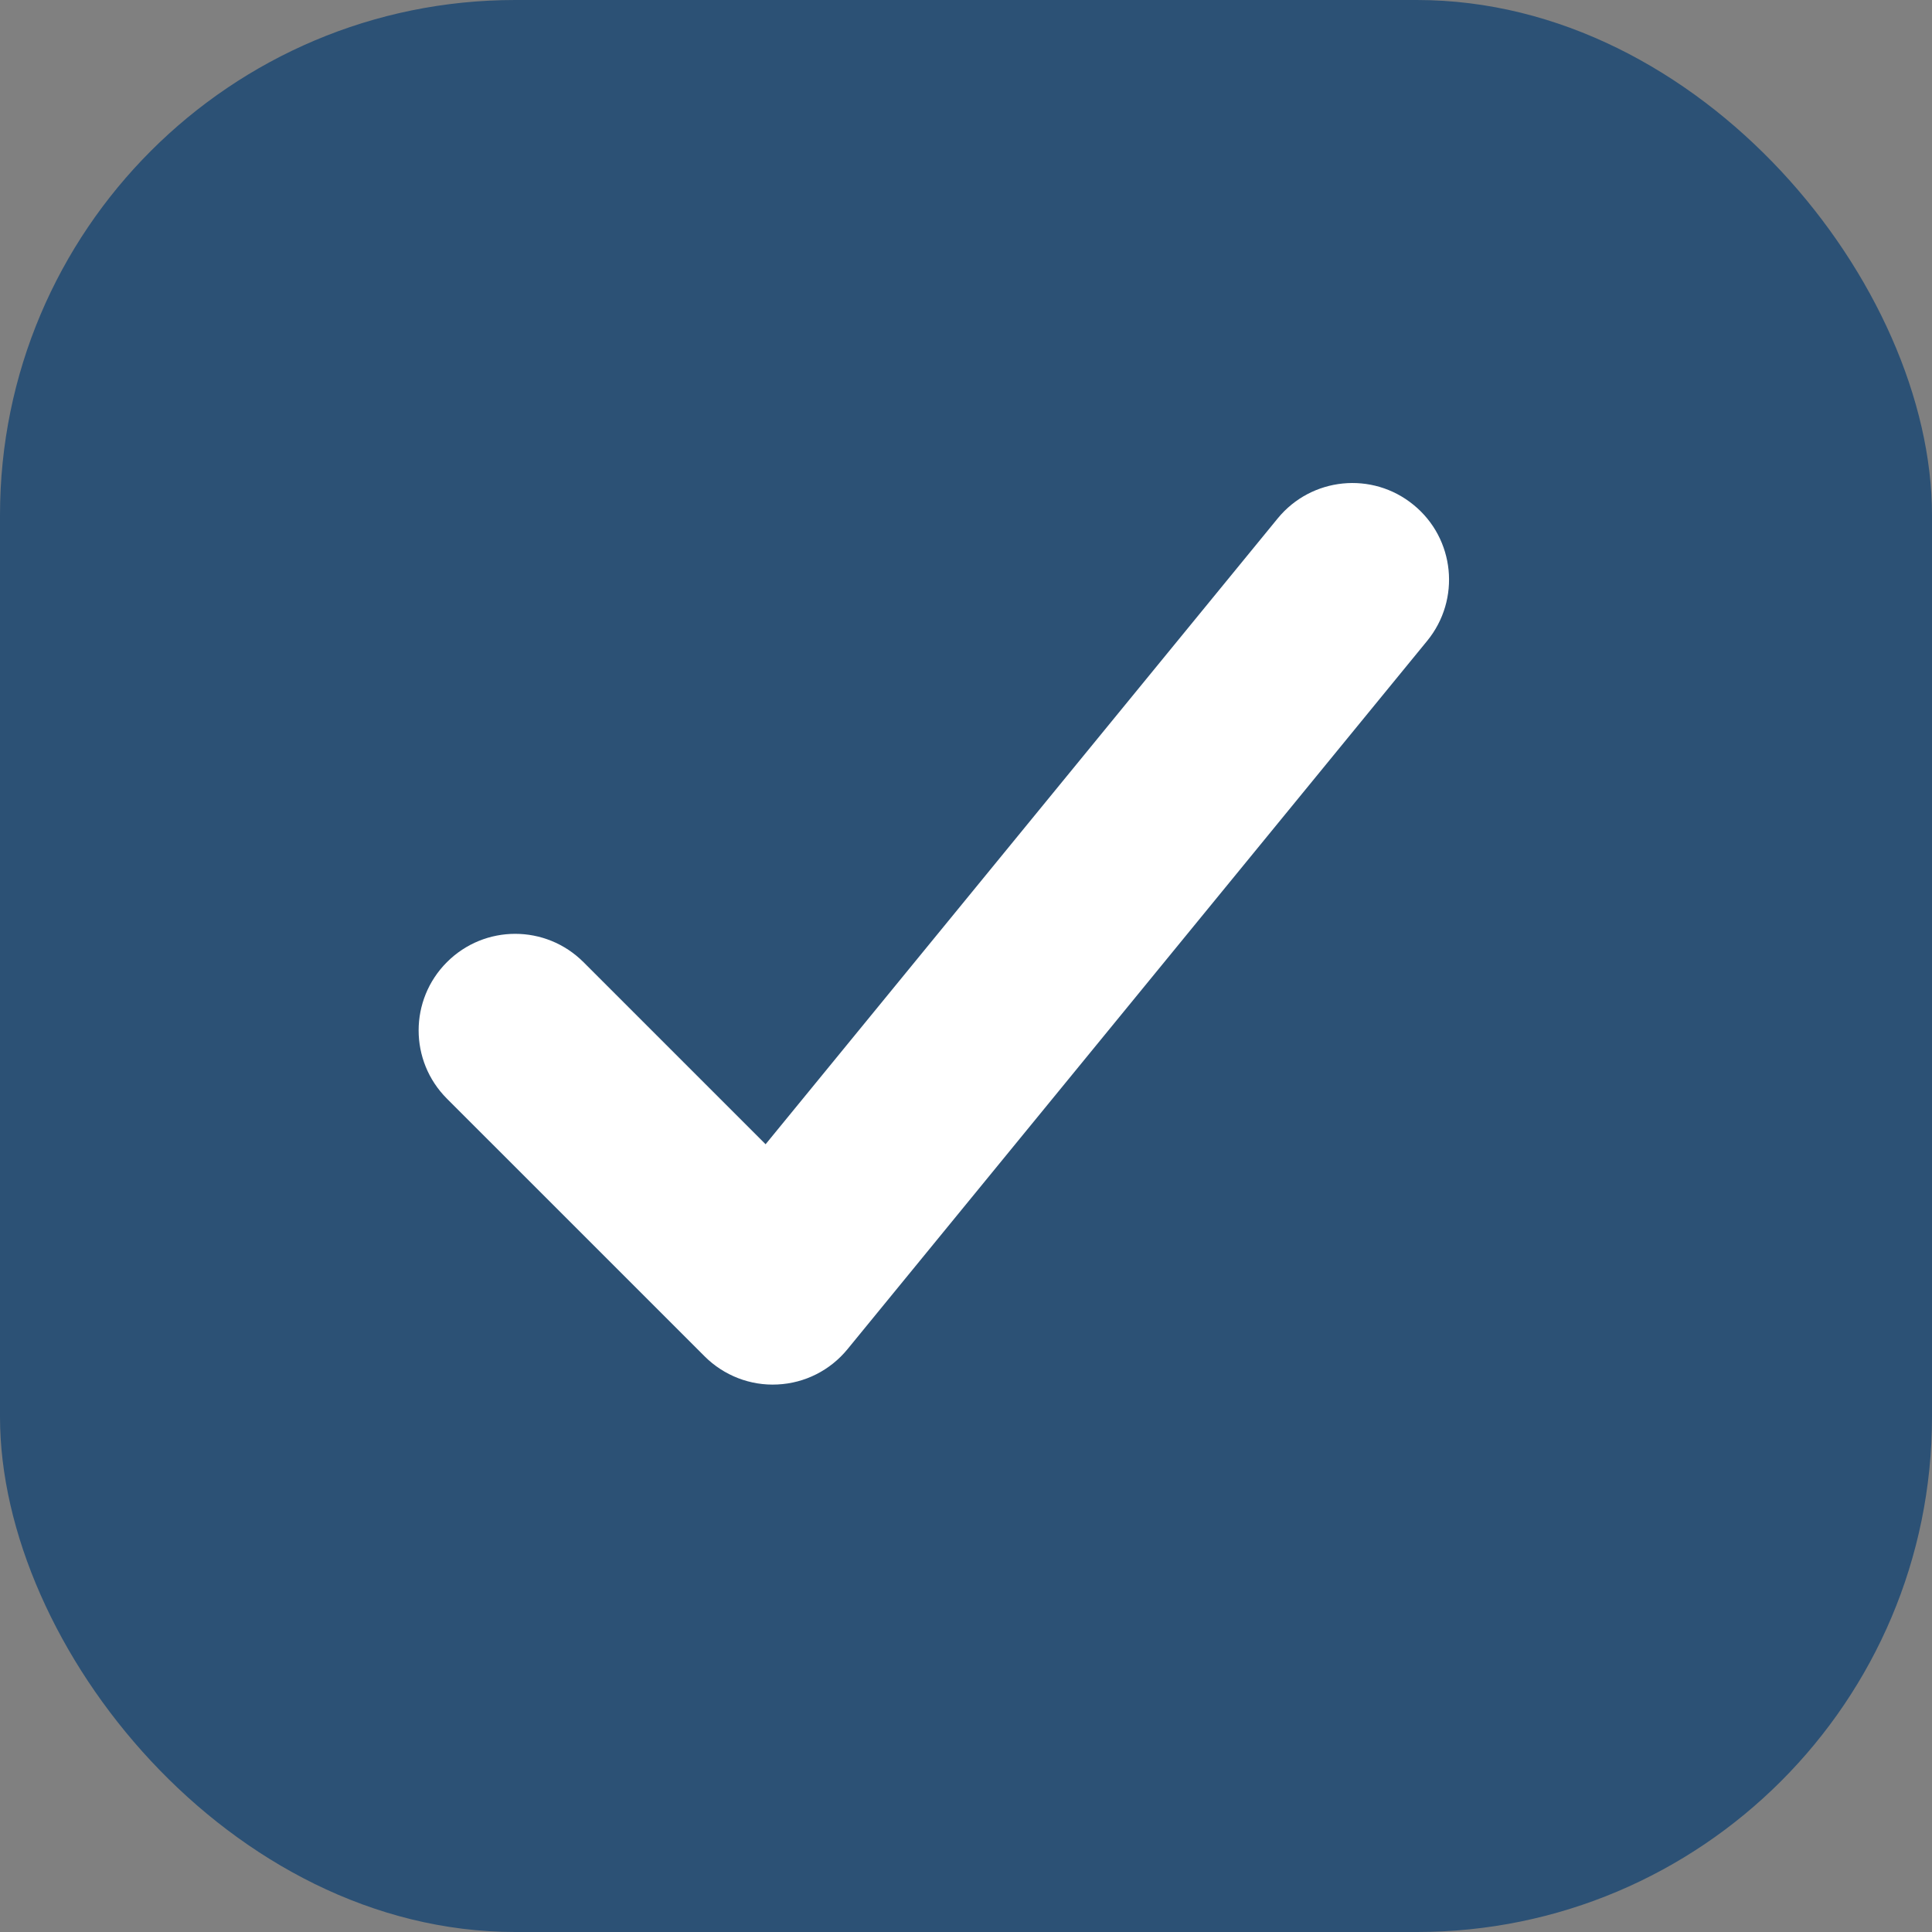 <svg width="15" height="15" viewBox="0 0 15 15" fill="none" xmlns="http://www.w3.org/2000/svg">
<rect x="0" y="0" width="15" height="15" fill="#808080" stroke="none"/>
<rect width="15" height="15" rx="4" fill="#2C5175"/>
<path fill-rule="evenodd" clip-rule="evenodd" d="M10.975 3.92C11.296 4.182 11.343 4.654 11.081 4.975L6.58 10.475C6.446 10.639 6.249 10.739 6.037 10.749C5.826 10.76 5.62 10.68 5.47 10.53L3.47 8.53C3.177 8.237 3.177 7.763 3.47 7.47C3.763 7.177 4.237 7.177 4.53 7.47L5.944 8.884L9.92 4.025C10.182 3.705 10.654 3.657 10.975 3.92Z" fill="white"/>
</svg>
